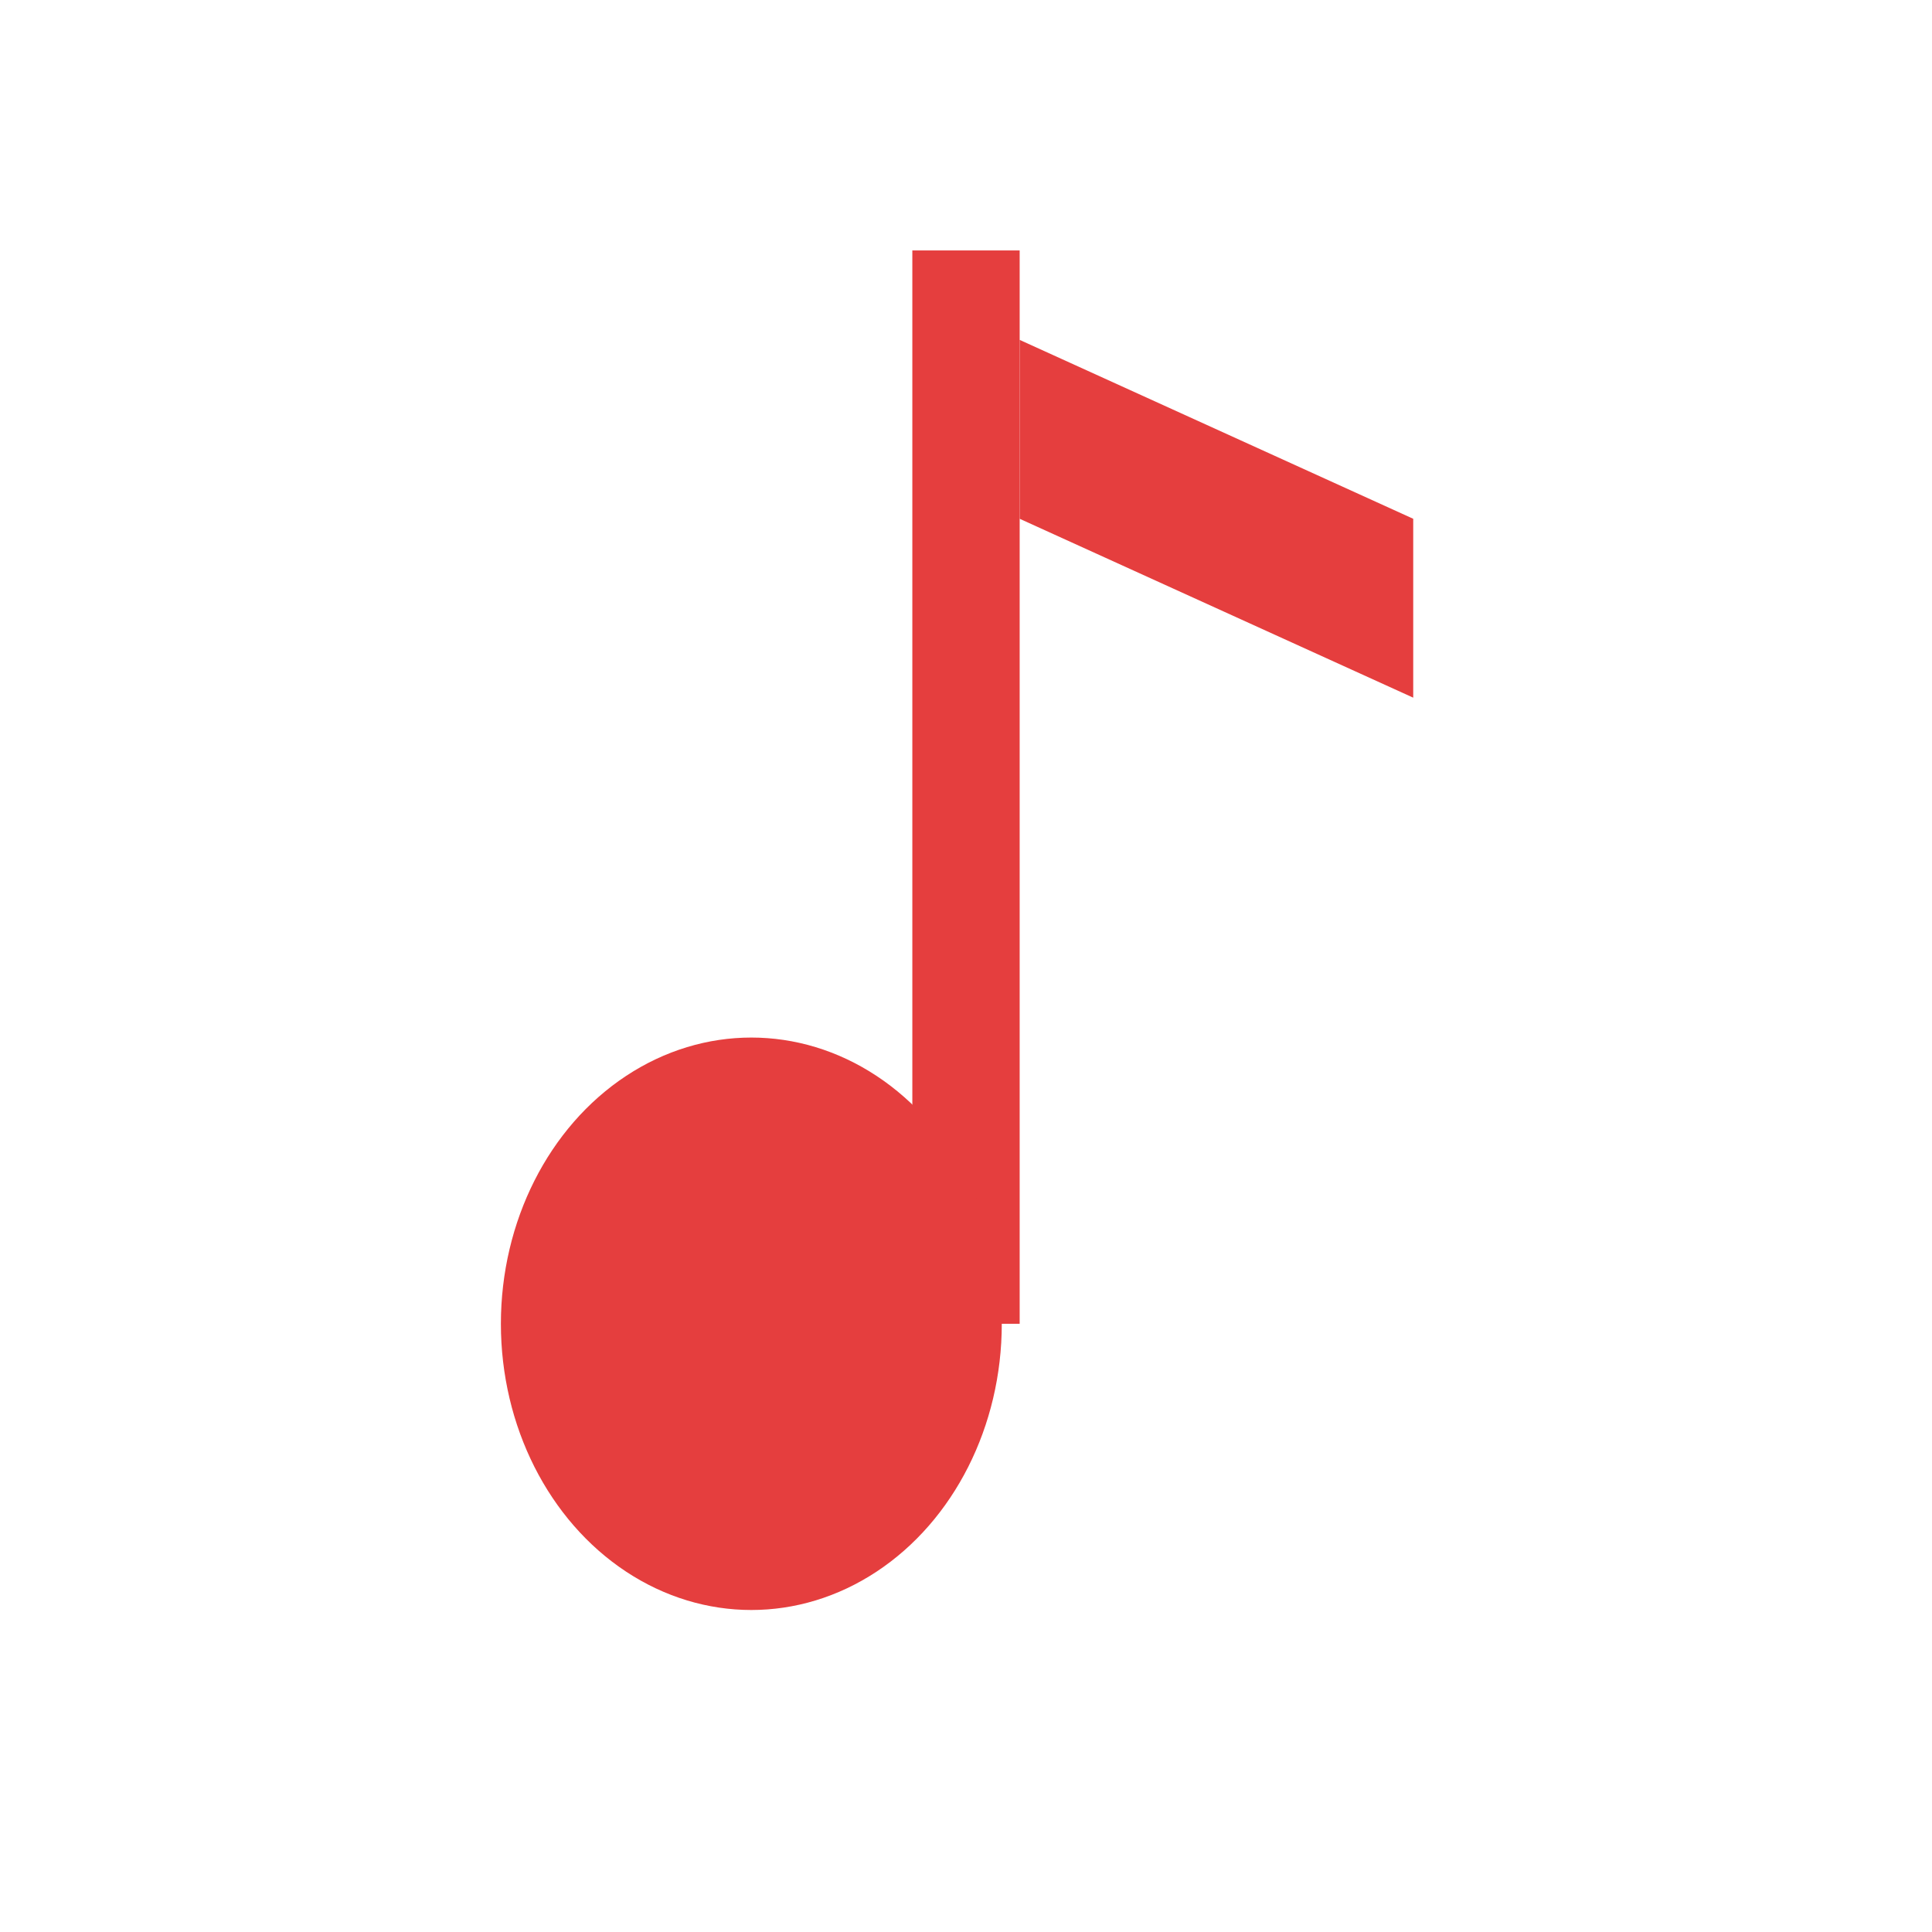 <svg viewBox="0 0 108 108" xmlns="http://www.w3.org/2000/svg">
  <!-- Music note icon in the center -->
  <g transform="translate(54, 54)">
    <!-- Stem -->
    <rect x="-3" y="-40" width="6" height="60" fill="#E53E3E"/>
    
    <!-- First note head -->
    <ellipse cx="-12" cy="20" rx="14" ry="16" fill="#E53E3E"/>
    
    <!-- Beam connecting notes -->
    <polygon points="3,-35 3,-25 25,-15 25,-25" fill="#E53E3E"/>
  </g>
</svg>